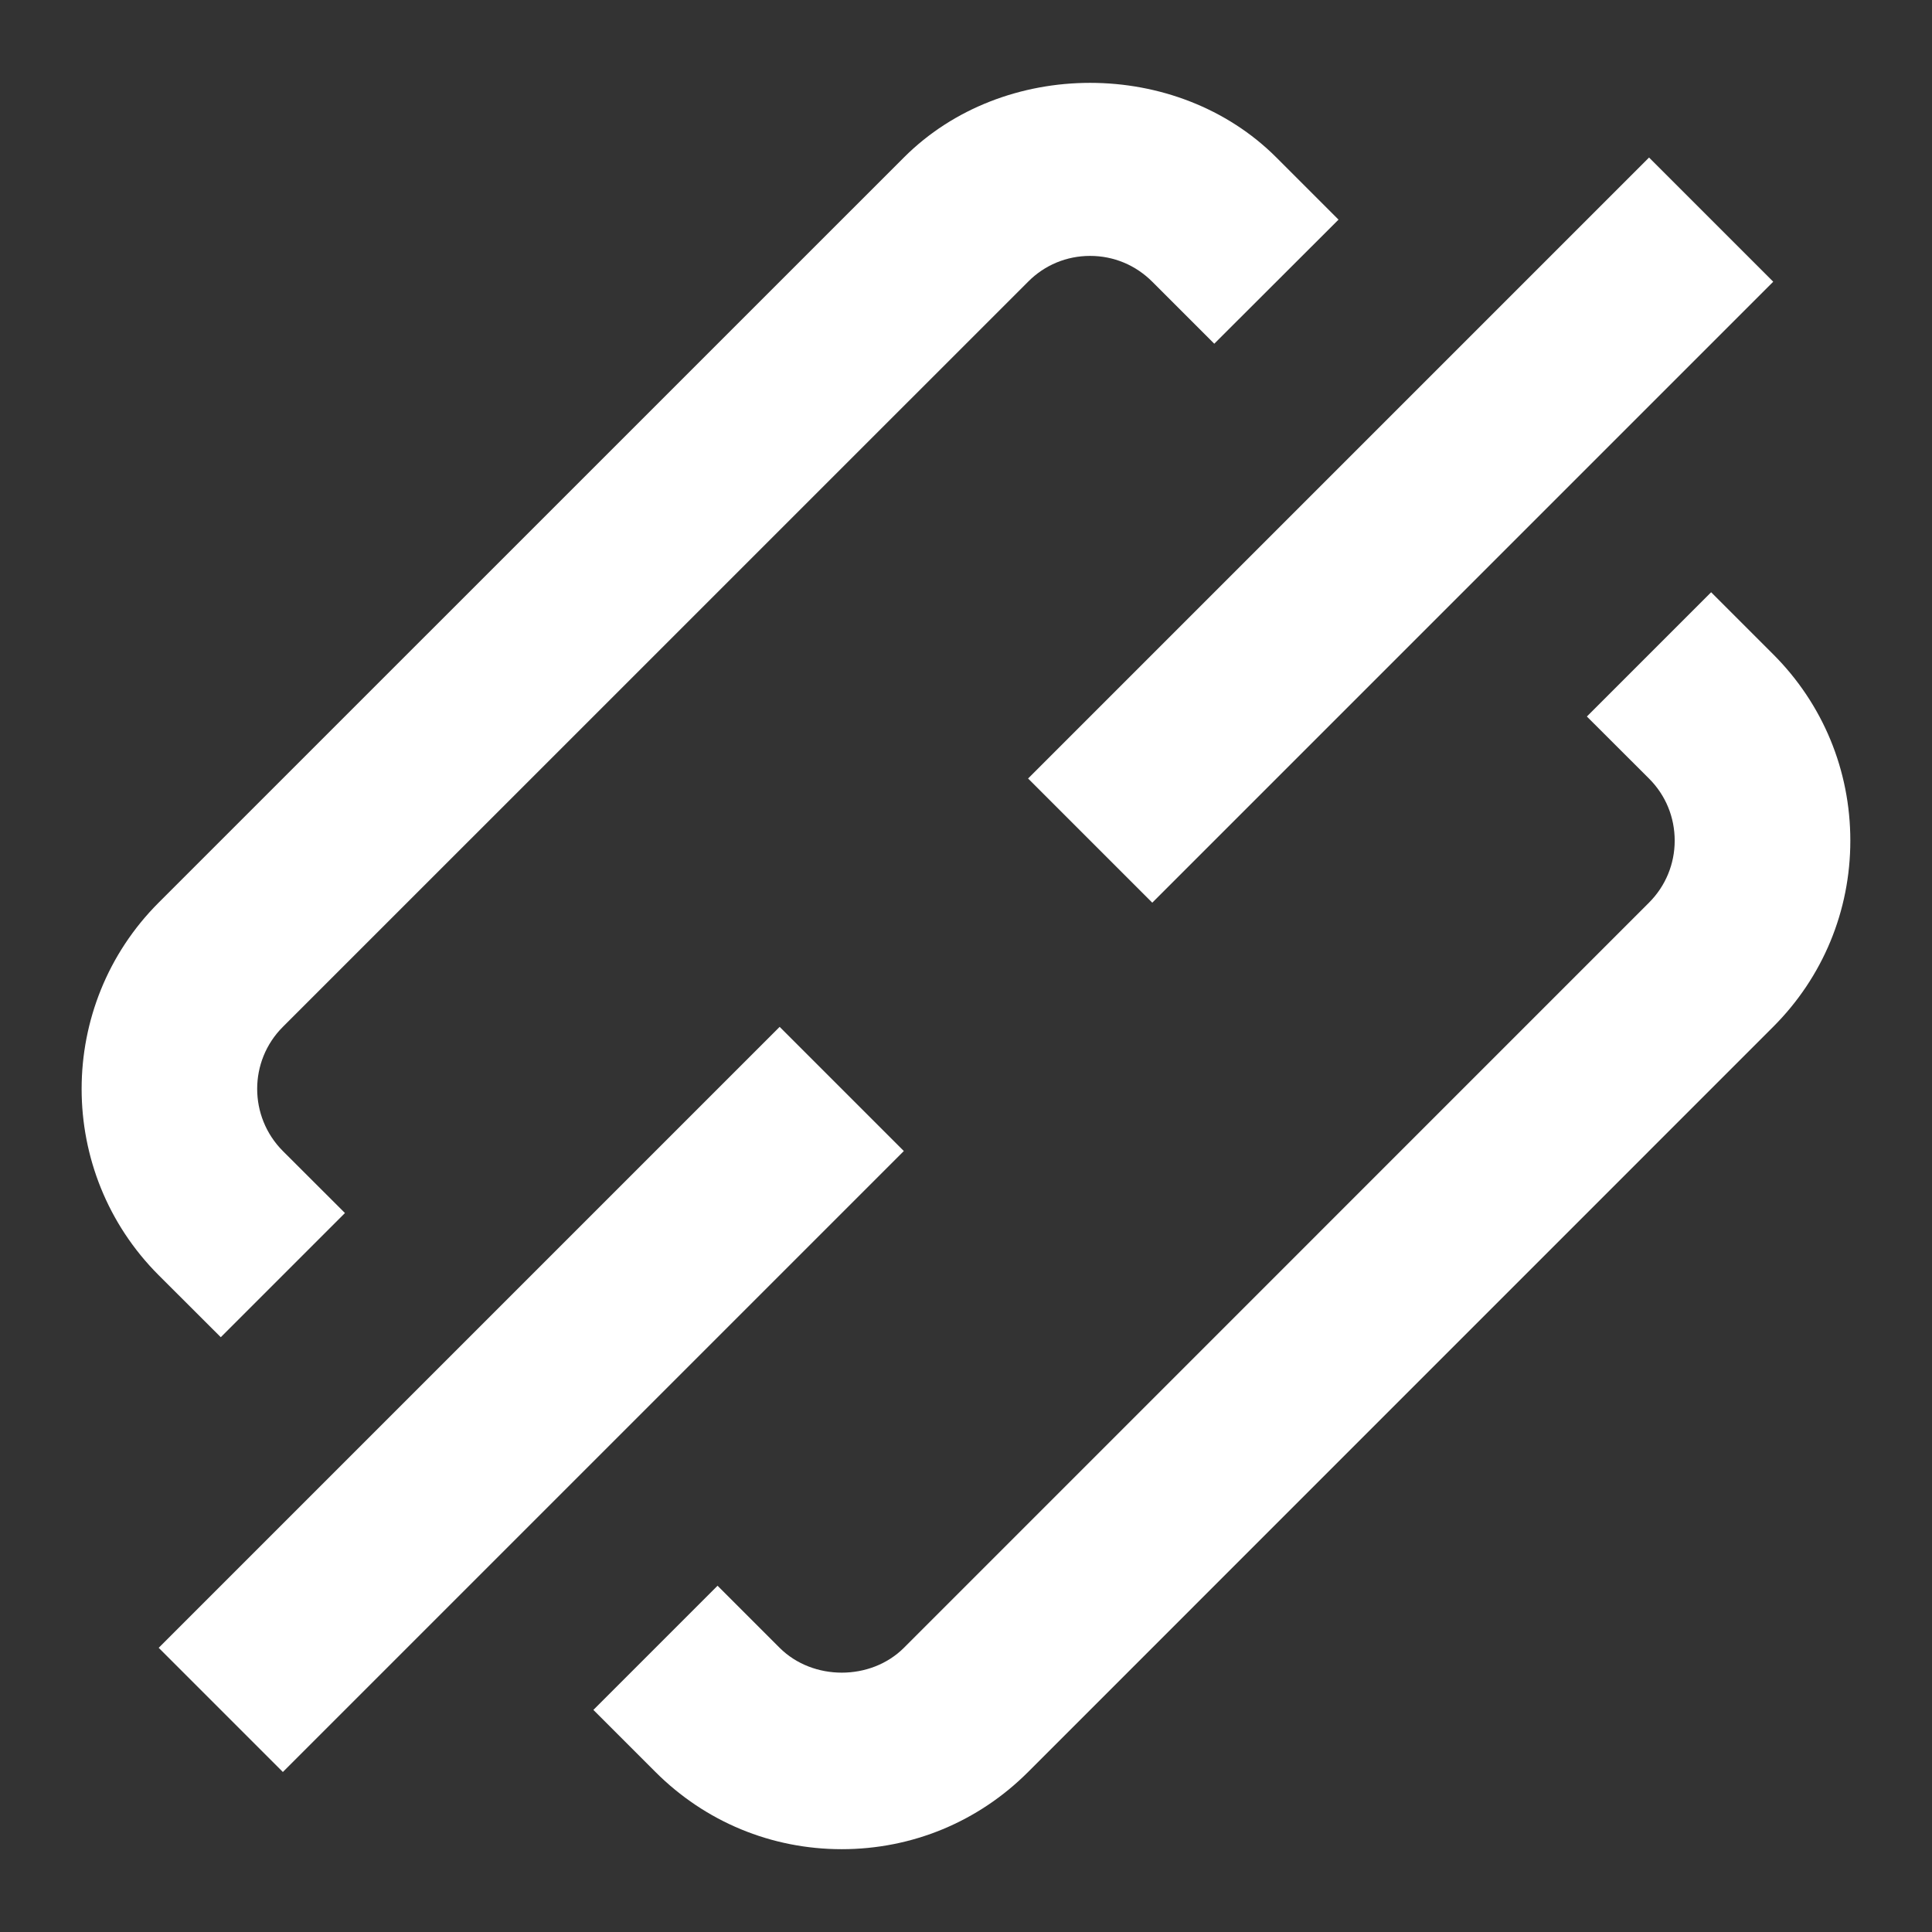 <?xml version="1.0" encoding="UTF-8" standalone="no"?>
<svg width="22px" height="22px" viewBox="0 0 22 22" version="1.1" xmlns="http://www.w3.org/2000/svg" xmlns:xlink="http://www.w3.org/1999/xlink">
    <rect x="0" y="0" width="22" height="22" fill="#333333" stroke="none"/>
    <!-- Generator: Sketch 46.1 (44463) - http://www.bohemiancoding.com/sketch -->
    <title>Link White</title>
    <desc>Created with Sketch.</desc>
    <defs></defs>
    <g id="Symbols" stroke="none" stroke-width="1" fill="none" fill-rule="evenodd">
        <g id="Icons/Link-White" fill="#FFFFFF">
            <g id="Link-White">
                <path d="M2.514,15.227 L3.928,13.813 L3.221,13.107 C2.831,12.716 2.831,12.082 3.221,11.693 L11.707,3.208 C11.895,3.018 12.146,2.914 12.413,2.914 C12.681,2.914 12.931,3.018 13.121,3.208 L13.827,3.914 L15.242,2.501 L14.535,1.794 C13.402,0.66 11.424,0.66 10.292,1.794 L1.807,10.278 C0.637,11.448 0.637,13.351 1.807,14.521 L2.514,15.227 Z" id="Fill-1307"></path>
                <path d="M20.192,7.451 L19.485,6.744 L18.07,8.159 L18.778,8.866 C18.967,9.055 19.07,9.305 19.07,9.573 C19.07,9.838 18.966,10.09 18.778,10.278 L10.293,18.764 C9.915,19.141 9.256,19.141 8.878,18.764 L8.171,18.057 L6.757,19.471 L7.464,20.178 C8.031,20.745 8.784,21.057 9.585,21.057 C10.387,21.057 11.14,20.745 11.707,20.178 L20.192,11.692 C20.758,11.126 21.07,10.372 21.07,9.573 C21.07,8.771 20.758,8.017 20.192,7.451" id="Fill-1308"></path>
                <polygon id="Fill-1309" points="13.121 10.279 11.707 8.865 18.778 1.794 20.192 3.208"></polygon>
                <polygon id="Fill-1310" points="3.221 20.178 1.807 18.764 8.878 11.693 10.292 13.107"></polygon>
            </g>
        </g>
    </g>
</svg>